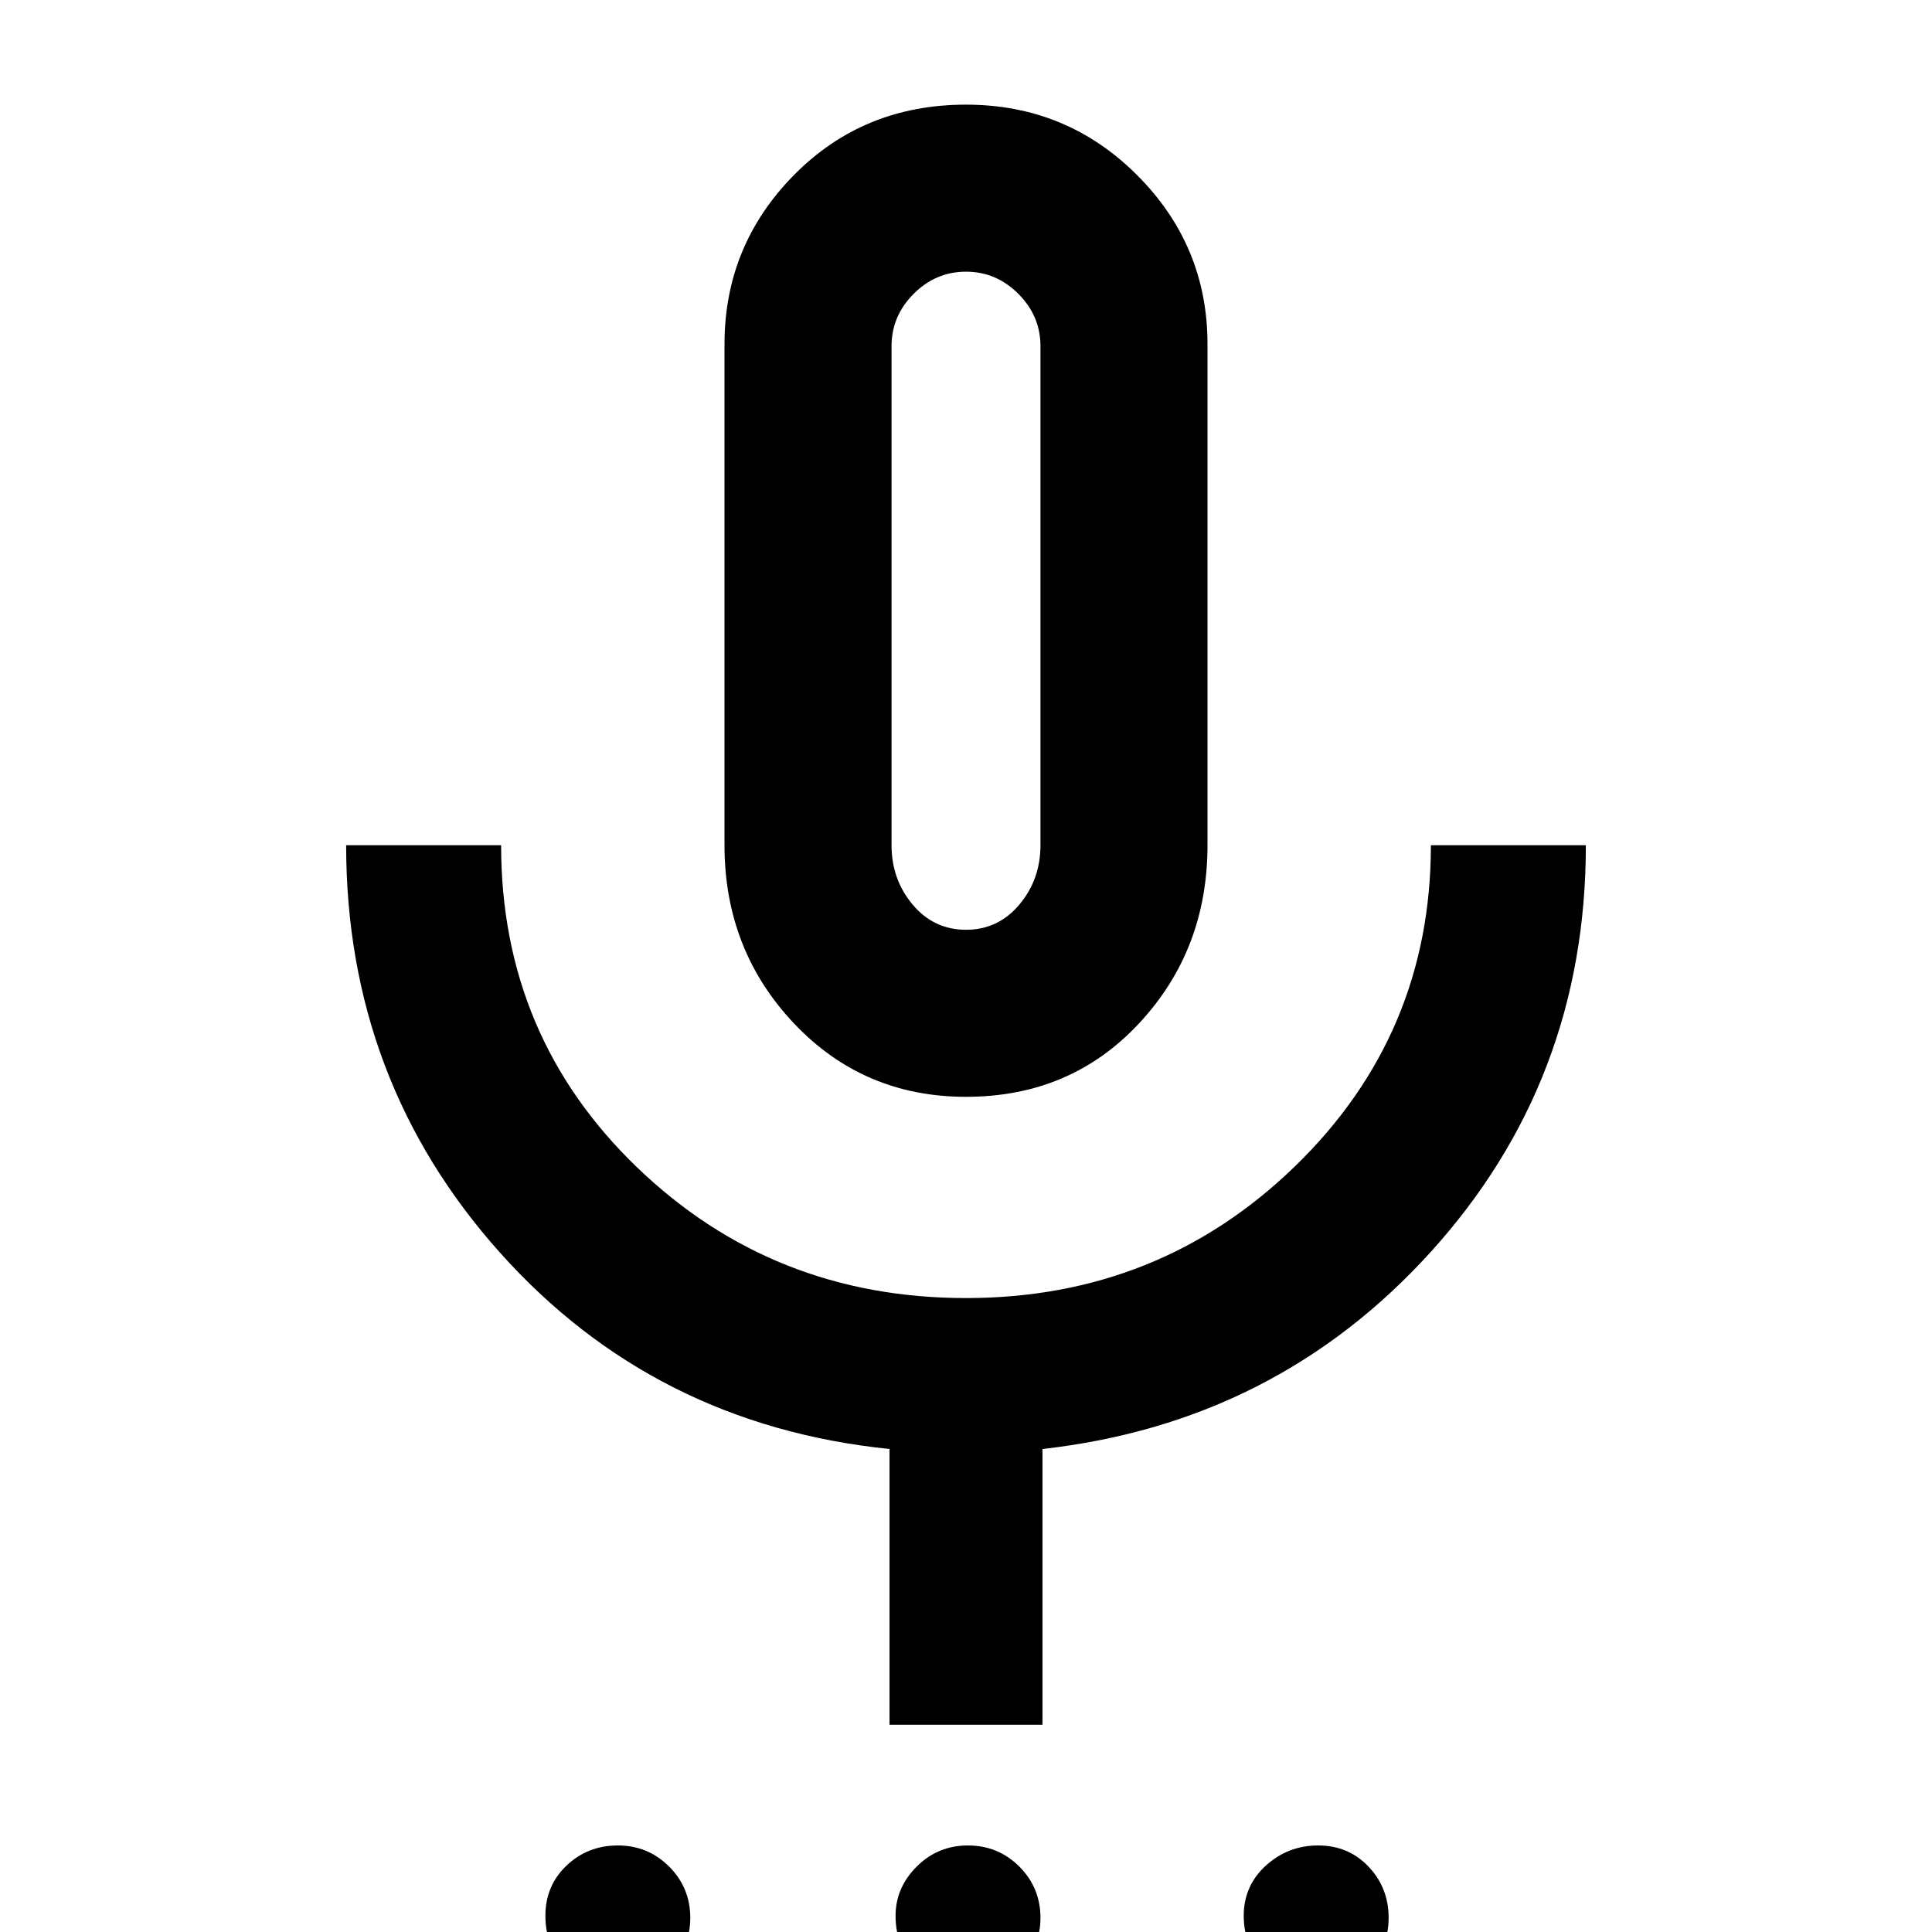<svg xmlns="http://www.w3.org/2000/svg" height="48" width="48"><path d="M15.3 49.4Q14.55 49.4 14.05 48.875Q13.55 48.35 13.55 47.6Q13.55 46.85 14.075 46.35Q14.6 45.85 15.35 45.85Q16.1 45.85 16.625 46.375Q17.15 46.9 17.15 47.65Q17.15 48.4 16.6 48.9Q16.05 49.4 15.3 49.4ZM24 49.4Q23.25 49.4 22.75 48.875Q22.25 48.35 22.25 47.6Q22.25 46.9 22.775 46.375Q23.3 45.85 24.05 45.85Q24.8 45.85 25.325 46.375Q25.85 46.9 25.85 47.65Q25.85 48.4 25.3 48.9Q24.75 49.4 24 49.4ZM32.7 49.4Q31.95 49.4 31.425 48.875Q30.9 48.35 30.9 47.6Q30.9 46.85 31.45 46.35Q32 45.85 32.75 45.85Q33.5 45.85 34 46.375Q34.5 46.9 34.5 47.65Q34.5 48.4 33.975 48.9Q33.45 49.4 32.7 49.4ZM24 27.25Q21.45 27.25 19.725 25.425Q18 23.6 18 21V8.55Q18 6.1 19.725 4.35Q21.45 2.6 24 2.6Q26.5 2.6 28.25 4.35Q30 6.1 30 8.55V21Q30 23.6 28.3 25.425Q26.6 27.25 24 27.25ZM24 14.9Q24 14.9 24 14.9Q24 14.9 24 14.9Q24 14.9 24 14.9Q24 14.9 24 14.9Q24 14.9 24 14.9Q24 14.9 24 14.9Q24 14.9 24 14.9Q24 14.9 24 14.9ZM22.1 42.85V36Q16.25 35.4 12.425 31.125Q8.6 26.85 8.6 21H12.45Q12.45 25.75 15.825 29Q19.2 32.25 24 32.25Q28.8 32.25 32.175 28.975Q35.55 25.7 35.55 21H39.4Q39.4 26.85 35.55 31.1Q31.7 35.35 25.9 36V42.85ZM24 23.1Q24.8 23.1 25.325 22.475Q25.85 21.85 25.85 21V8.6Q25.85 7.85 25.3 7.3Q24.75 6.75 24 6.75Q23.25 6.75 22.7 7.3Q22.15 7.85 22.15 8.6V21Q22.15 21.85 22.675 22.475Q23.2 23.1 24 23.1Z"/></svg>